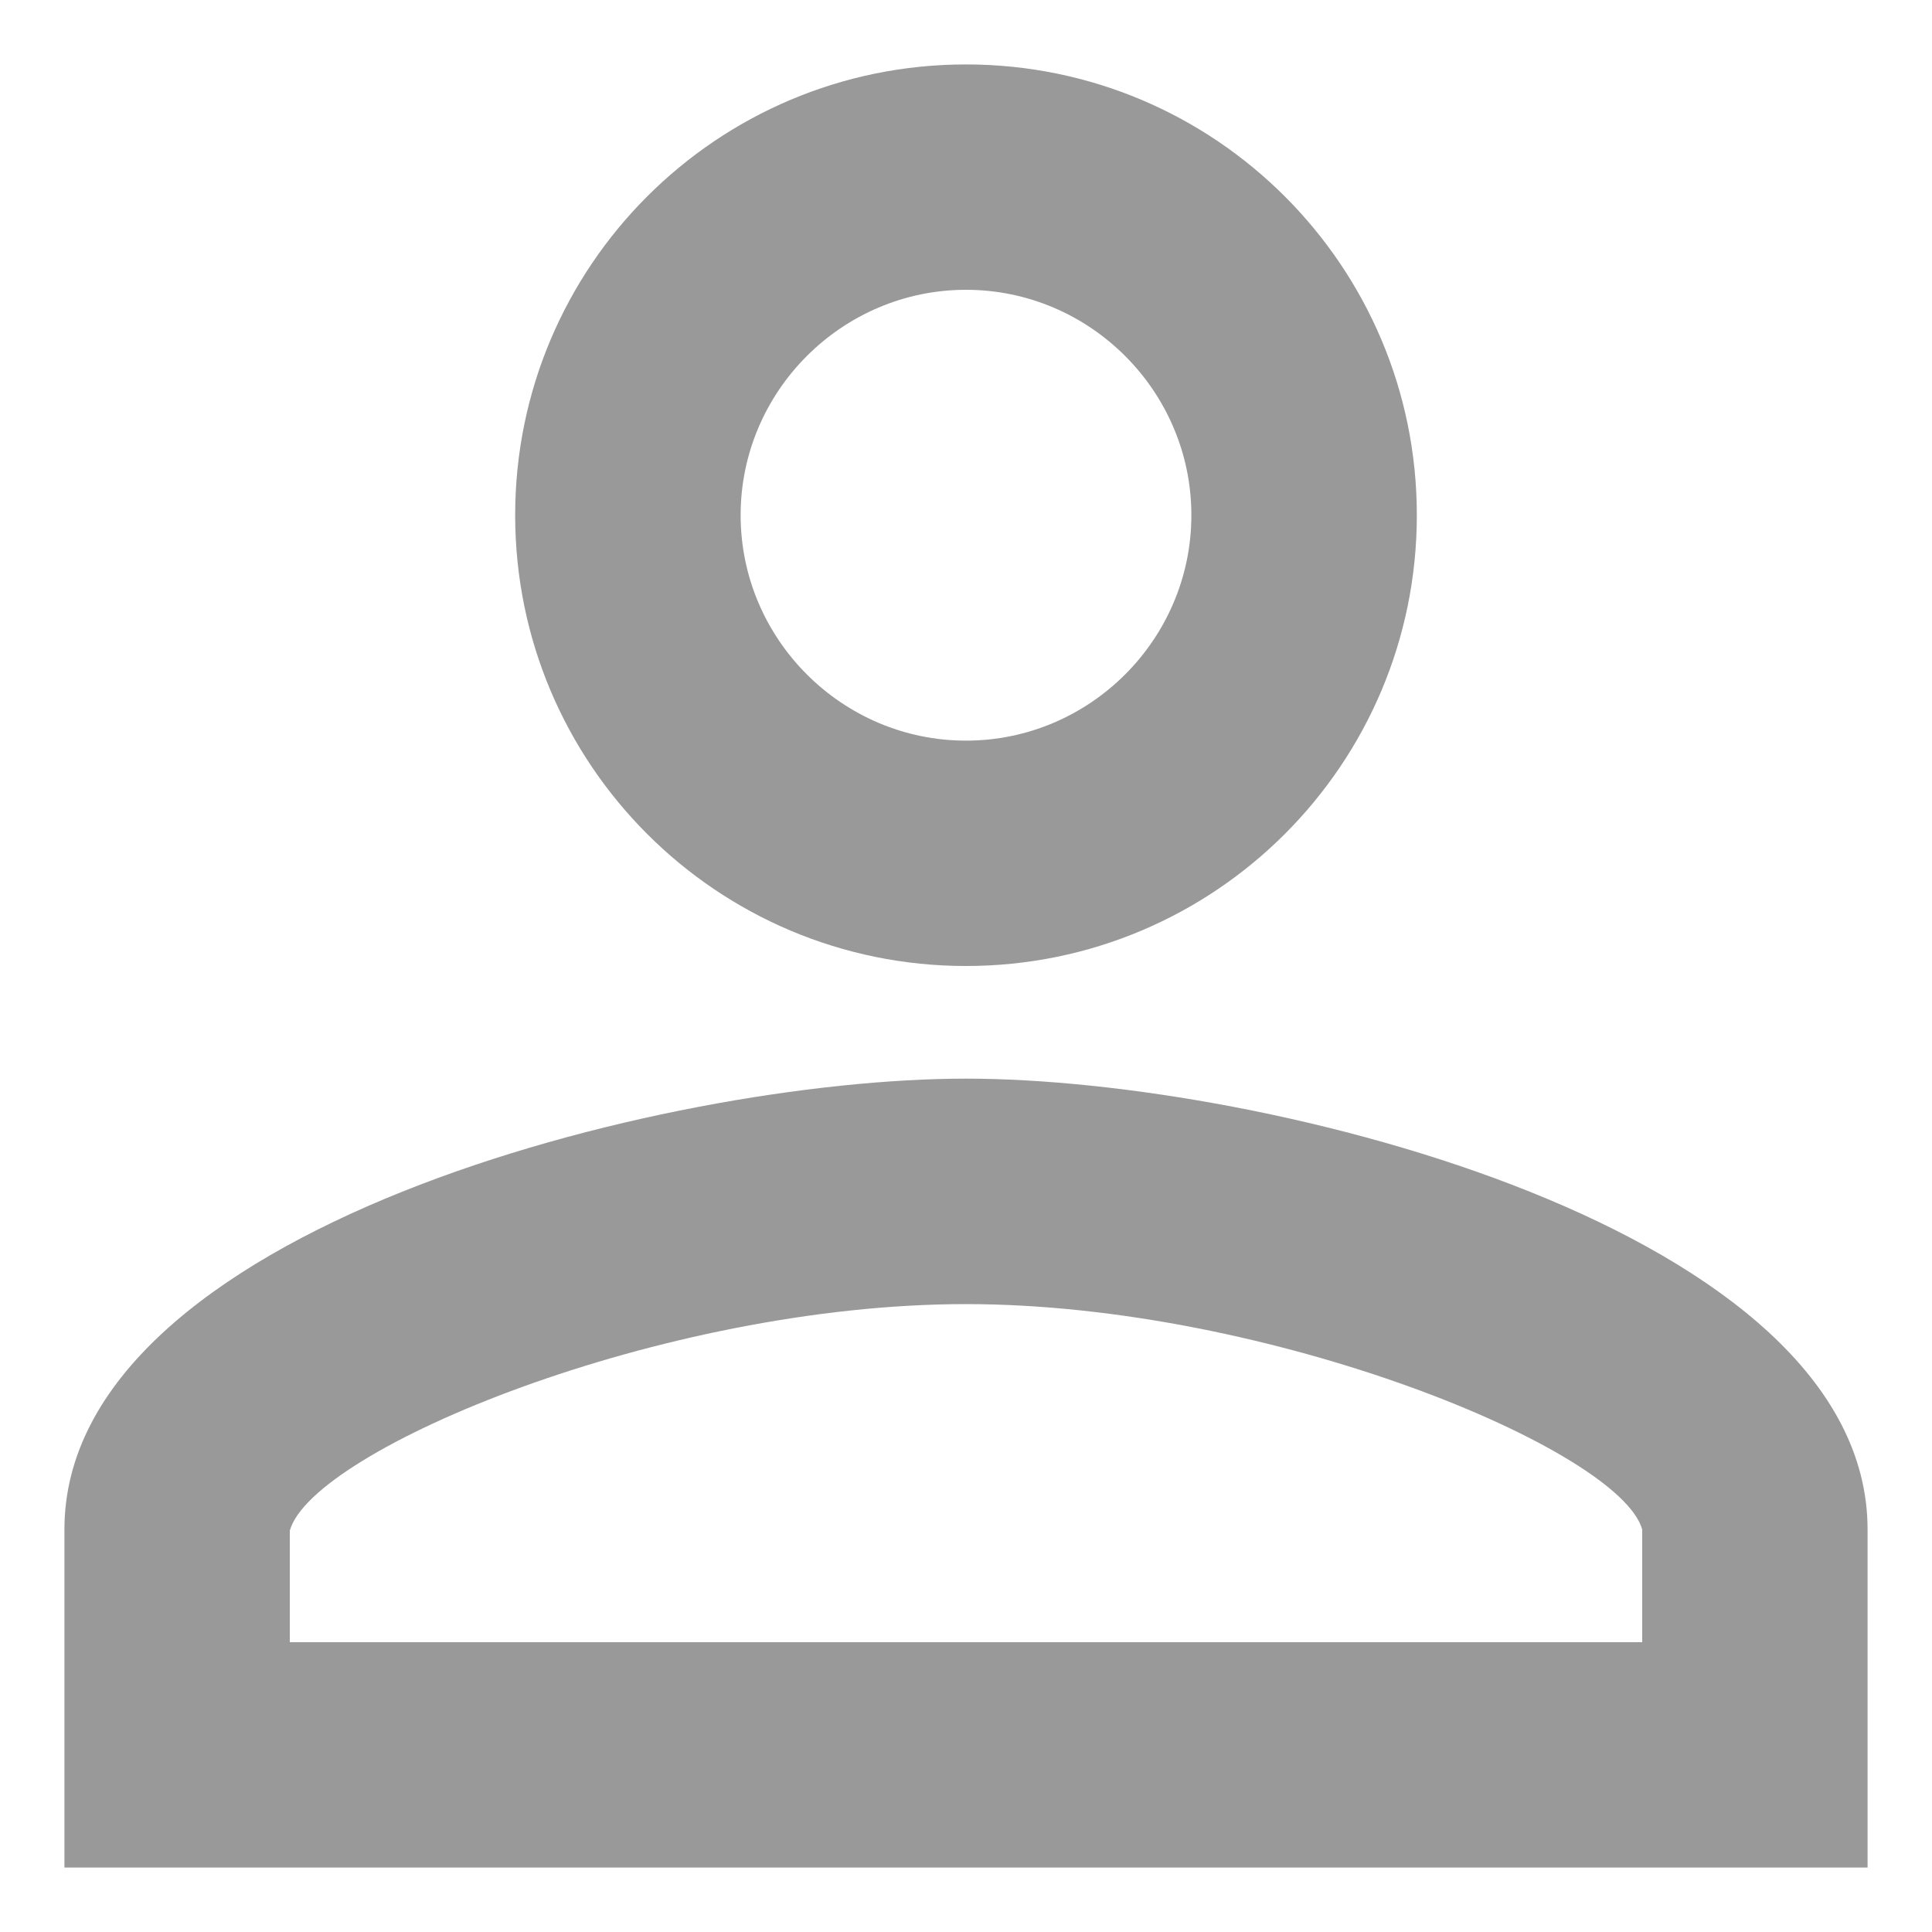 <svg width="20" height="20" viewBox="0 0 20 20" fill="none" xmlns="http://www.w3.org/2000/svg">
<path d="M10 3C11.283 3 12.333 4.05 12.333 5.333C12.333 6.617 11.283 7.667 10 7.667C8.717 7.667 7.667 6.617 7.667 5.333C7.667 4.05 8.717 3 10 3ZM10 13.5C13.15 13.5 16.767 15.005 17 15.833V17H3V15.845C3.233 15.005 6.85 13.5 10 13.5ZM10 0.667C7.422 0.667 5.333 2.755 5.333 5.333C5.333 7.912 7.422 10 10 10C12.578 10 14.667 7.912 14.667 5.333C14.667 2.755 12.578 0.667 10 0.667ZM10 11.166C6.885 11.166 0.667 12.73 0.667 15.833V19.333H19.333V15.833C19.333 12.73 13.115 11.166 10 11.166Z" fill="#999999"/>
</svg>
